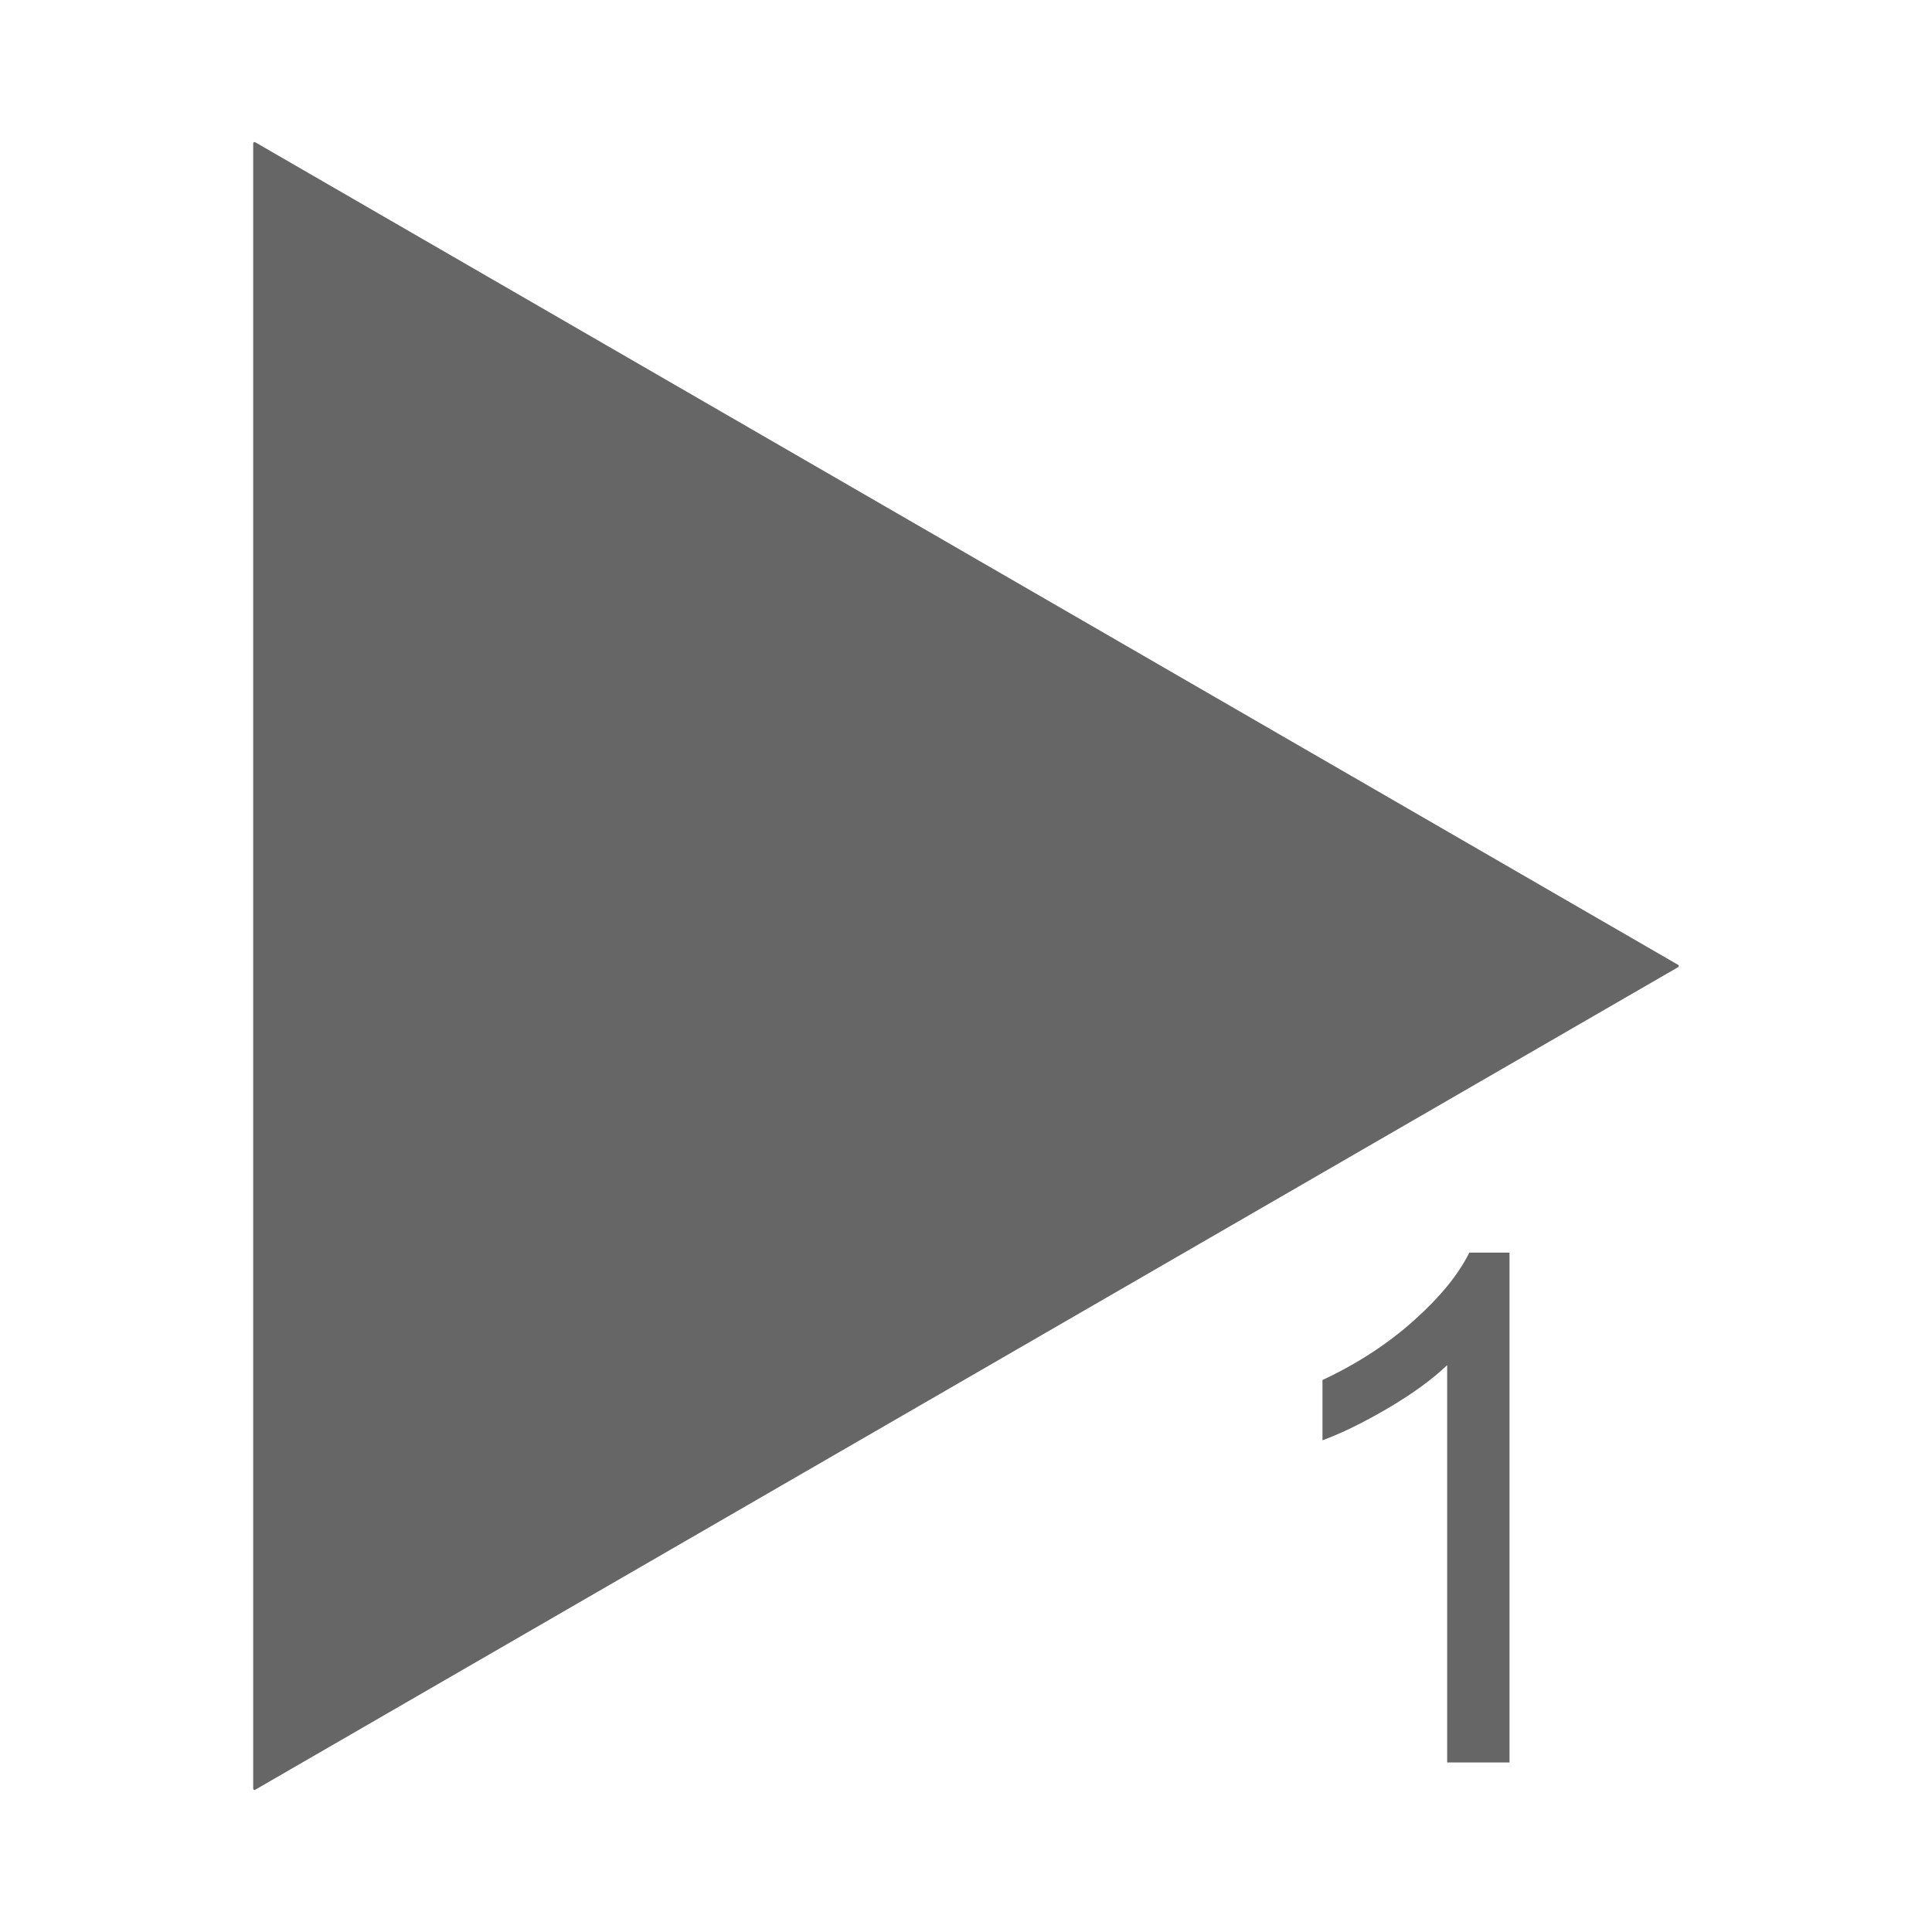 <svg version="1.1" viewBox="0.0 0.0 726.297 726.297" fill="none" stroke="none" stroke-linecap="square" stroke-miterlimit="10" xmlns:xlink="http://www.w3.org/1999/xlink" xmlns="http://www.w3.org/2000/svg"><clipPath id="p.0"><path d="m0 0l726.297 0l0 726.297l-726.297 0l0 -726.297z" clip-rule="nonzero"/></clipPath><g clip-path="url(#p.0)"><path fill="#000000" fill-opacity="0.0" d="m0 0l726.297 0l0 726.297l-726.297 0z" fill-rule="evenodd"/><path fill="#666666" d="m95.684 53.904l534.929 309.244l-534.929 309.244z" fill-rule="evenodd"/><path stroke="#666666" stroke-width="1.0" stroke-linejoin="round" stroke-linecap="butt" d="m95.684 53.904l534.929 309.244l-534.929 309.244z" fill-rule="evenodd"/><path fill="#000000" fill-opacity="0.0" d="m459.126 397.549l129.575 0l0 342.583l-129.575 0z" fill-rule="evenodd"/><path fill="#666666" d="m567.47 662.549l-23.438 0l0 -149.344q-8.469 8.078 -22.203 16.156q-13.734 8.062 -24.672 12.094l0 -22.656q19.672 -9.234 34.375 -22.391q14.719 -13.156 20.828 -25.516l15.109 0l0 191.656z" fill-rule="nonzero"/></g></svg>